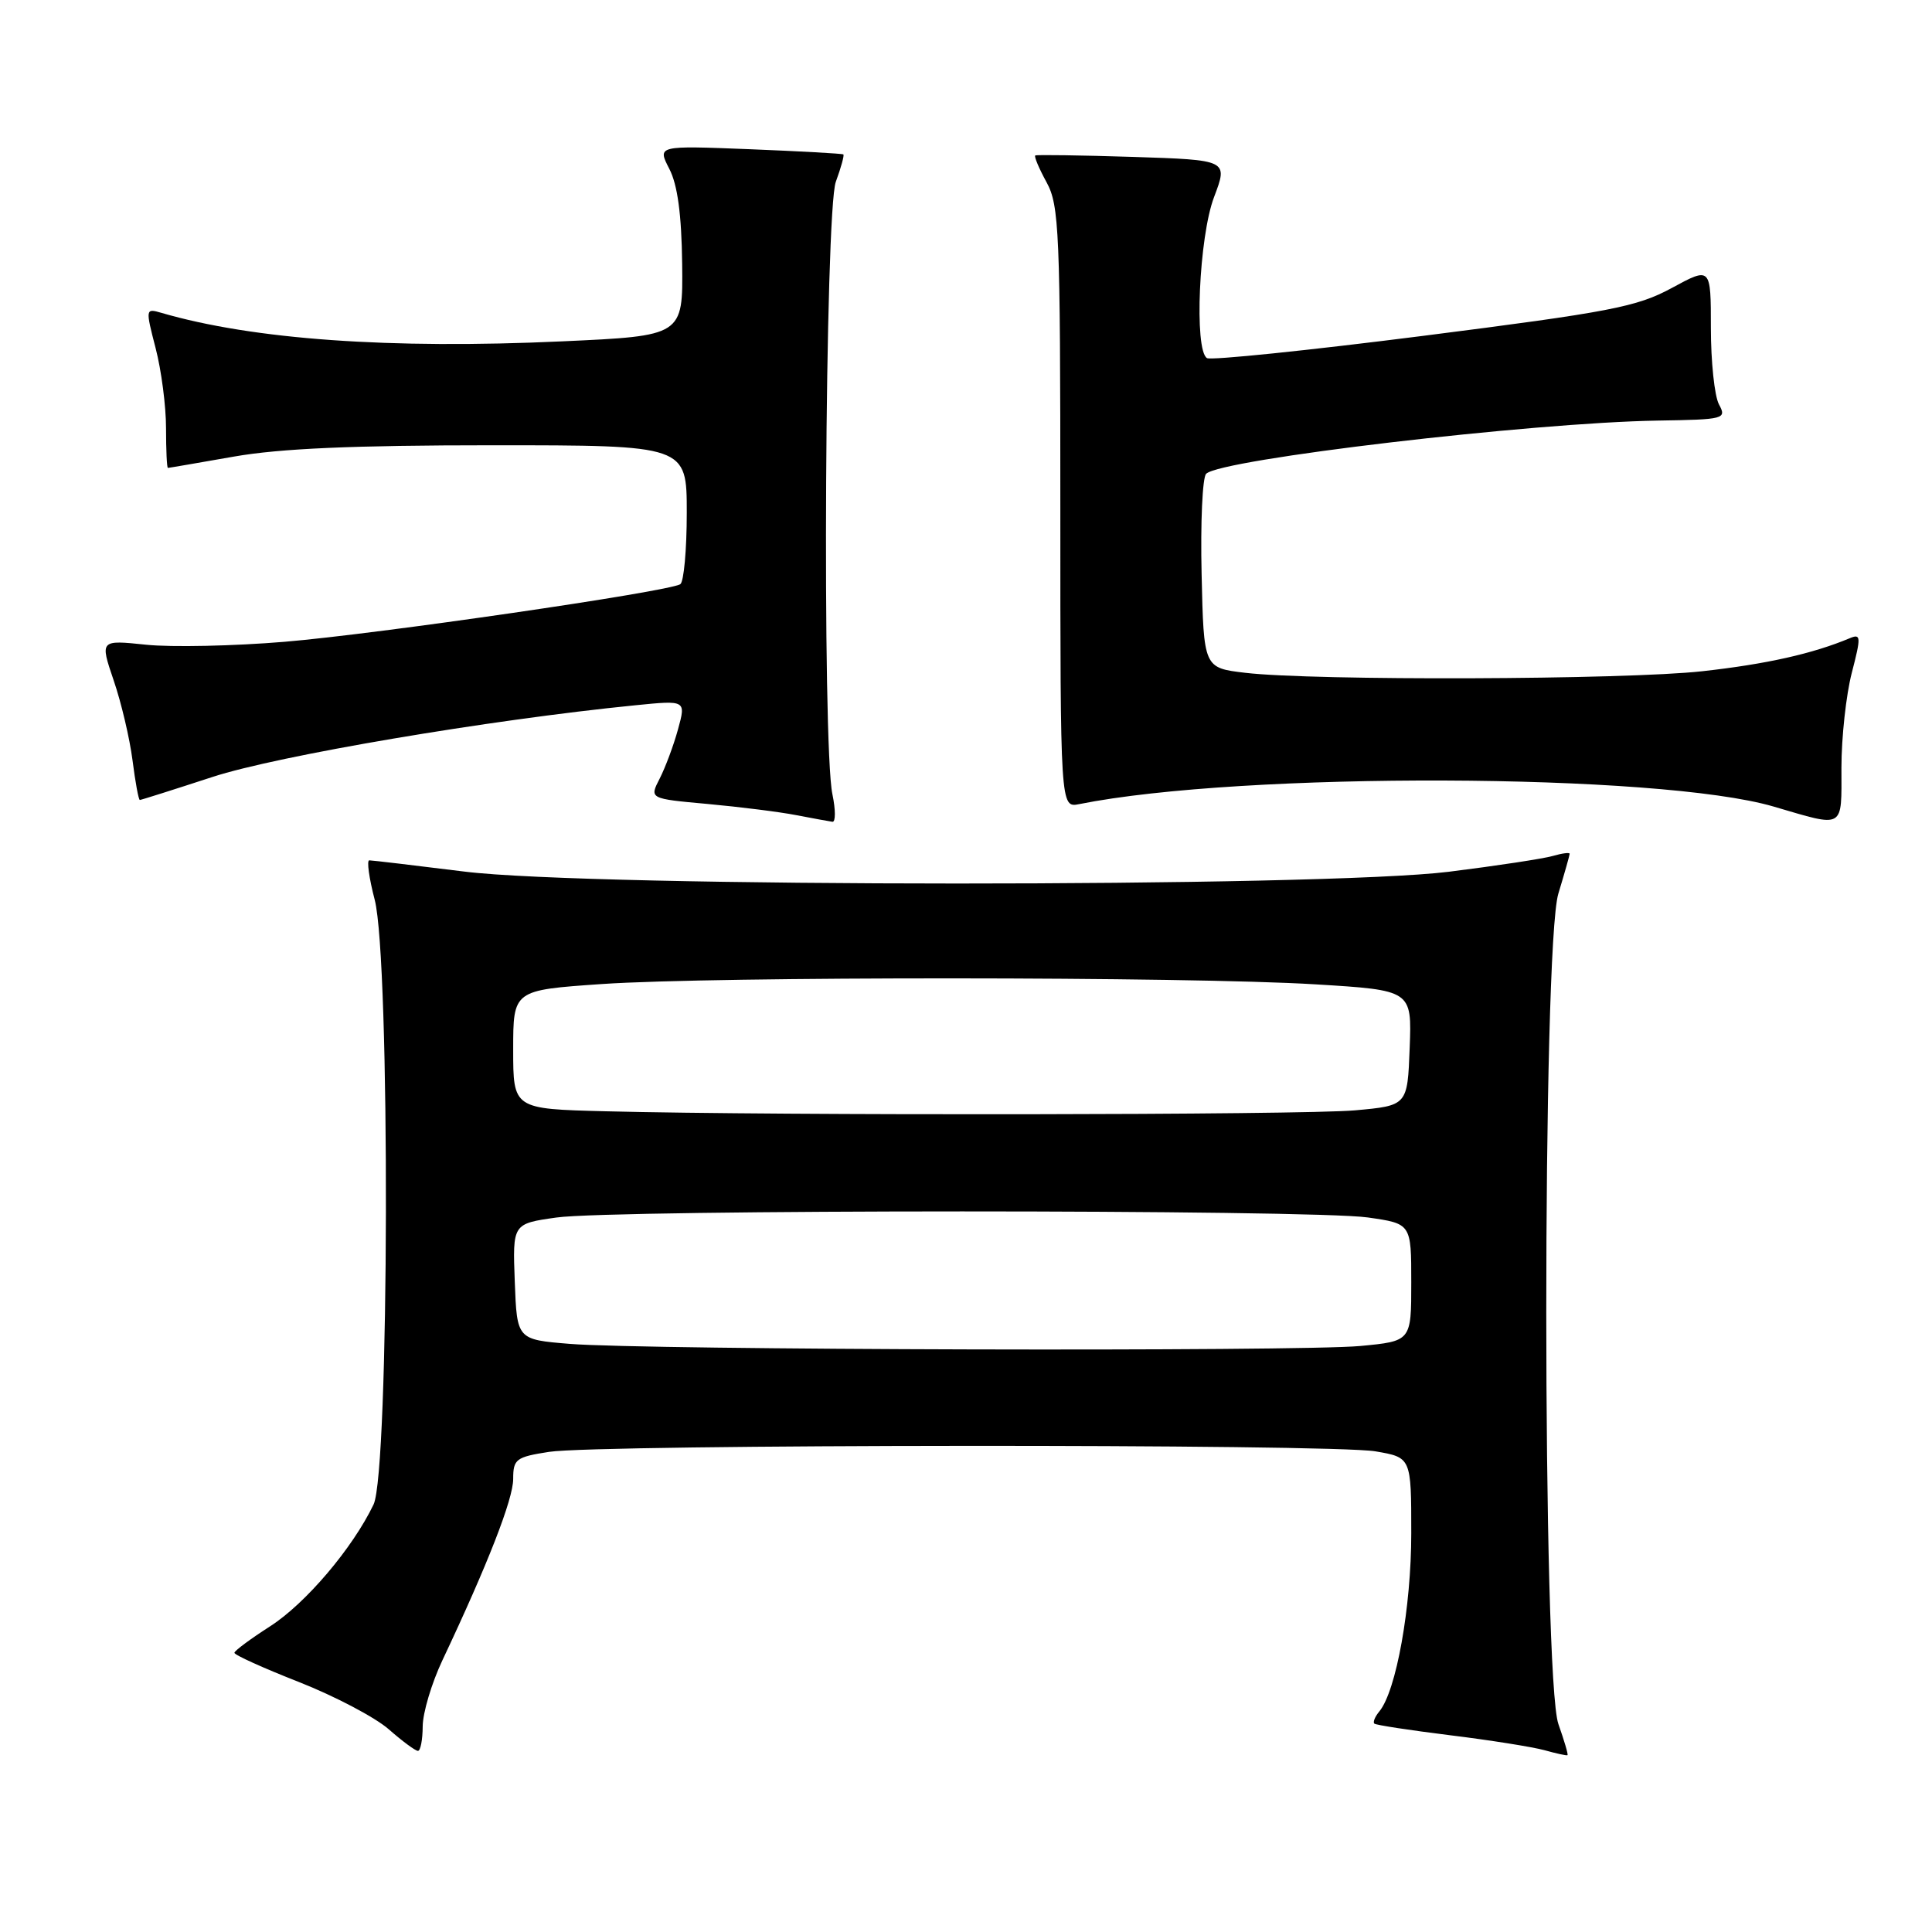 <?xml version="1.0" encoding="UTF-8" standalone="no"?>
<!DOCTYPE svg PUBLIC "-//W3C//DTD SVG 1.1//EN" "http://www.w3.org/Graphics/SVG/1.1/DTD/svg11.dtd" >
<svg xmlns="http://www.w3.org/2000/svg" xmlns:xlink="http://www.w3.org/1999/xlink" version="1.1" viewBox="0 0 256 256">
 <g >
 <path fill="currentColor"
d=" M 206.50 228.46 C 204.36 222.45 204.35 125.47 206.49 118.41 C 207.31 115.71 207.98 113.34 207.99 113.13 C 208.00 112.93 206.99 113.06 205.75 113.42 C 204.51 113.78 198.32 114.72 192.00 115.51 C 175.19 117.60 78.34 117.59 61.54 115.49 C 54.96 114.67 49.29 114.00 48.93 114.00 C 48.58 114.00 48.90 116.35 49.65 119.22 C 51.72 127.20 51.59 194.96 49.50 199.35 C 46.74 205.12 40.51 212.47 35.78 215.50 C 33.21 217.15 31.09 218.72 31.06 219.00 C 31.03 219.28 34.88 221.02 39.62 222.88 C 44.36 224.75 49.71 227.56 51.50 229.13 C 53.30 230.71 55.04 232.00 55.38 232.00 C 55.72 232.00 56.00 230.54 56.01 228.75 C 56.02 226.96 57.19 223.03 58.62 220.00 C 64.64 207.26 68.00 198.64 68.00 195.97 C 68.00 193.34 68.37 193.06 72.75 192.38 C 79.24 191.36 176.33 191.30 182.25 192.31 C 187.00 193.12 187.00 193.12 187.00 203.17 C 187.00 212.97 185.01 224.06 182.77 226.77 C 182.19 227.47 181.89 228.20 182.11 228.39 C 182.32 228.58 186.84 229.27 192.15 229.93 C 197.46 230.58 203.08 231.48 204.65 231.91 C 206.22 232.35 207.59 232.65 207.70 232.57 C 207.82 232.49 207.27 230.64 206.50 228.46 Z  M 110.30 105.25 C 108.92 98.75 109.32 28.00 110.75 24.09 C 111.44 22.21 111.89 20.58 111.75 20.46 C 111.61 20.35 106.01 20.04 99.30 19.77 C 87.10 19.29 87.10 19.29 88.68 22.36 C 89.78 24.47 90.31 28.40 90.39 34.96 C 90.50 44.50 90.50 44.50 74.50 45.23 C 51.68 46.28 33.51 44.99 21.37 41.45 C 19.28 40.84 19.27 40.91 20.62 46.13 C 21.38 49.05 22.00 53.81 22.00 56.72 C 22.00 59.62 22.11 62.00 22.25 62.00 C 22.39 62.00 26.32 61.32 31.00 60.50 C 37.08 59.43 46.84 59.00 65.25 59.00 C 91.00 59.00 91.00 59.00 91.00 67.94 C 91.00 72.86 90.61 77.12 90.14 77.41 C 88.53 78.41 49.95 84.02 37.71 85.04 C 31.00 85.60 22.74 85.78 19.37 85.43 C 13.24 84.79 13.24 84.79 15.06 90.15 C 16.07 93.09 17.19 97.86 17.56 100.75 C 17.93 103.64 18.36 106.00 18.53 106.00 C 18.69 106.00 23.02 104.63 28.16 102.95 C 36.78 100.13 64.74 95.39 84.20 93.45 C 90.90 92.78 90.90 92.78 89.84 96.64 C 89.26 98.76 88.16 101.70 87.41 103.17 C 86.04 105.83 86.04 105.83 93.77 106.53 C 98.02 106.92 103.30 107.58 105.50 108.01 C 107.70 108.43 109.86 108.83 110.30 108.89 C 110.73 108.95 110.73 107.31 110.30 105.25 Z  M 244.00 101.72 C 244.00 97.71 244.62 92.06 245.37 89.16 C 246.61 84.37 246.59 83.95 245.12 84.56 C 240.21 86.62 234.05 88.00 225.58 88.94 C 215.37 90.08 174.05 90.22 165.00 89.15 C 159.50 88.50 159.50 88.50 159.22 76.08 C 159.06 69.25 159.33 63.27 159.82 62.78 C 161.75 60.85 202.89 56.00 219.67 55.73 C 228.52 55.59 228.81 55.51 227.77 53.58 C 227.18 52.47 226.70 47.92 226.70 43.46 C 226.70 35.35 226.70 35.35 221.52 38.16 C 216.89 40.67 213.40 41.34 188.59 44.50 C 173.34 46.44 160.43 47.77 159.93 47.45 C 158.21 46.39 158.87 31.36 160.87 26.11 C 162.73 21.20 162.73 21.20 150.12 20.79 C 143.18 20.57 137.35 20.49 137.18 20.60 C 137.00 20.72 137.67 22.32 138.68 24.16 C 140.35 27.23 140.50 30.67 140.50 67.27 C 140.50 107.05 140.50 107.05 143.00 106.55 C 164.58 102.23 219.84 102.43 235.00 106.87 C 244.52 109.66 244.00 109.96 244.00 101.72 Z  M 75.50 178.07 C 68.50 177.50 68.50 177.50 68.21 169.83 C 67.92 162.15 67.92 162.15 73.71 161.33 C 81.23 160.25 173.74 160.25 181.25 161.32 C 187.00 162.14 187.00 162.14 187.00 169.93 C 187.00 177.71 187.00 177.71 180.25 178.35 C 172.14 179.11 85.43 178.89 75.50 178.07 Z  M 80.25 147.25 C 68.00 146.94 68.00 146.94 68.00 139.07 C 68.00 131.20 68.00 131.20 79.75 130.39 C 94.62 129.37 157.38 129.39 174.29 130.43 C 187.08 131.21 187.08 131.21 186.79 138.85 C 186.50 146.50 186.50 146.50 179.50 147.13 C 172.48 147.75 103.20 147.84 80.25 147.25 Z "/>
</g>
</svg>